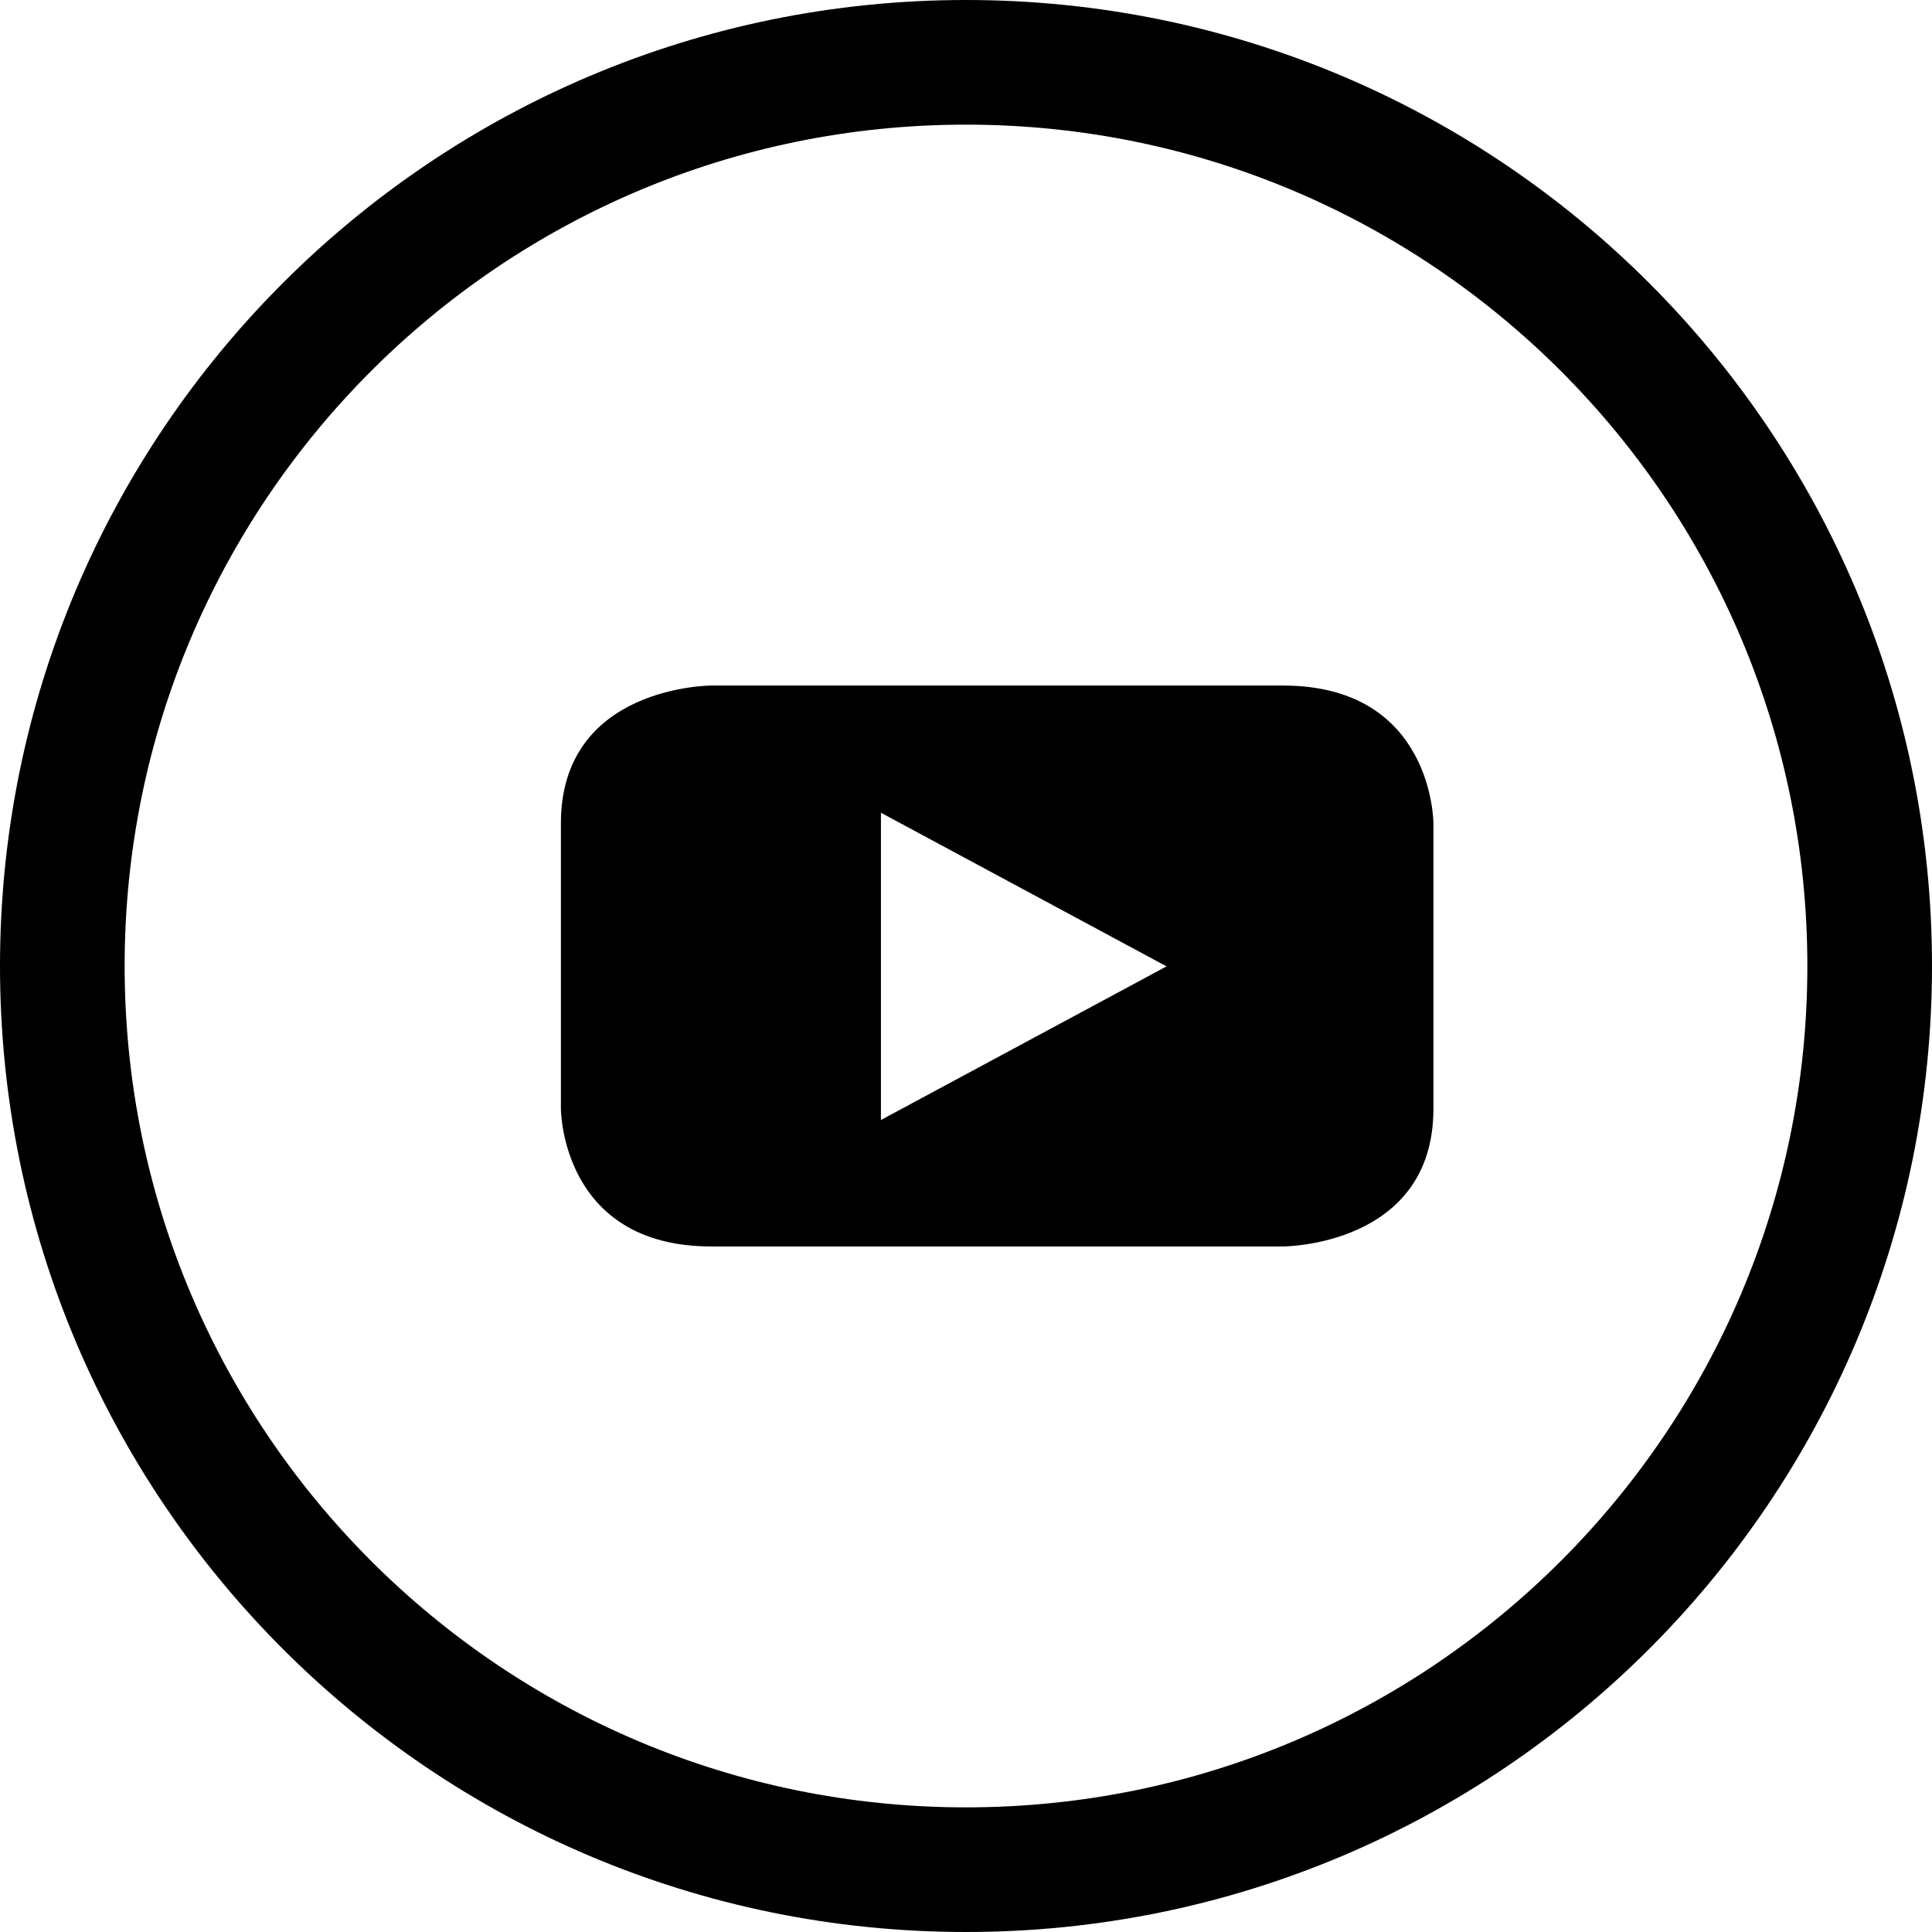 <svg width="31" height="31" fill="none" xmlns="http://www.w3.org/2000/svg"><path d="M30 15.5C30 23.508 23.508 30 15.5 30S1 23.508 1 15.5 7.492 1 15.5 1 30 7.492 30 15.5z" stroke="currentColor" stroke-width="2"/><path fill-rule="evenodd" clip-rule="evenodd" d="M23 17.791V13.21S23 11 20.587 11h-9.175S9 11 9 13.209v4.582S9 20 11.412 20h9.175S23 20 23 17.791zm-4.282-2.285l-4.583 2.465v-4.93l4.583 2.465z" fill="currentColor"/></svg>